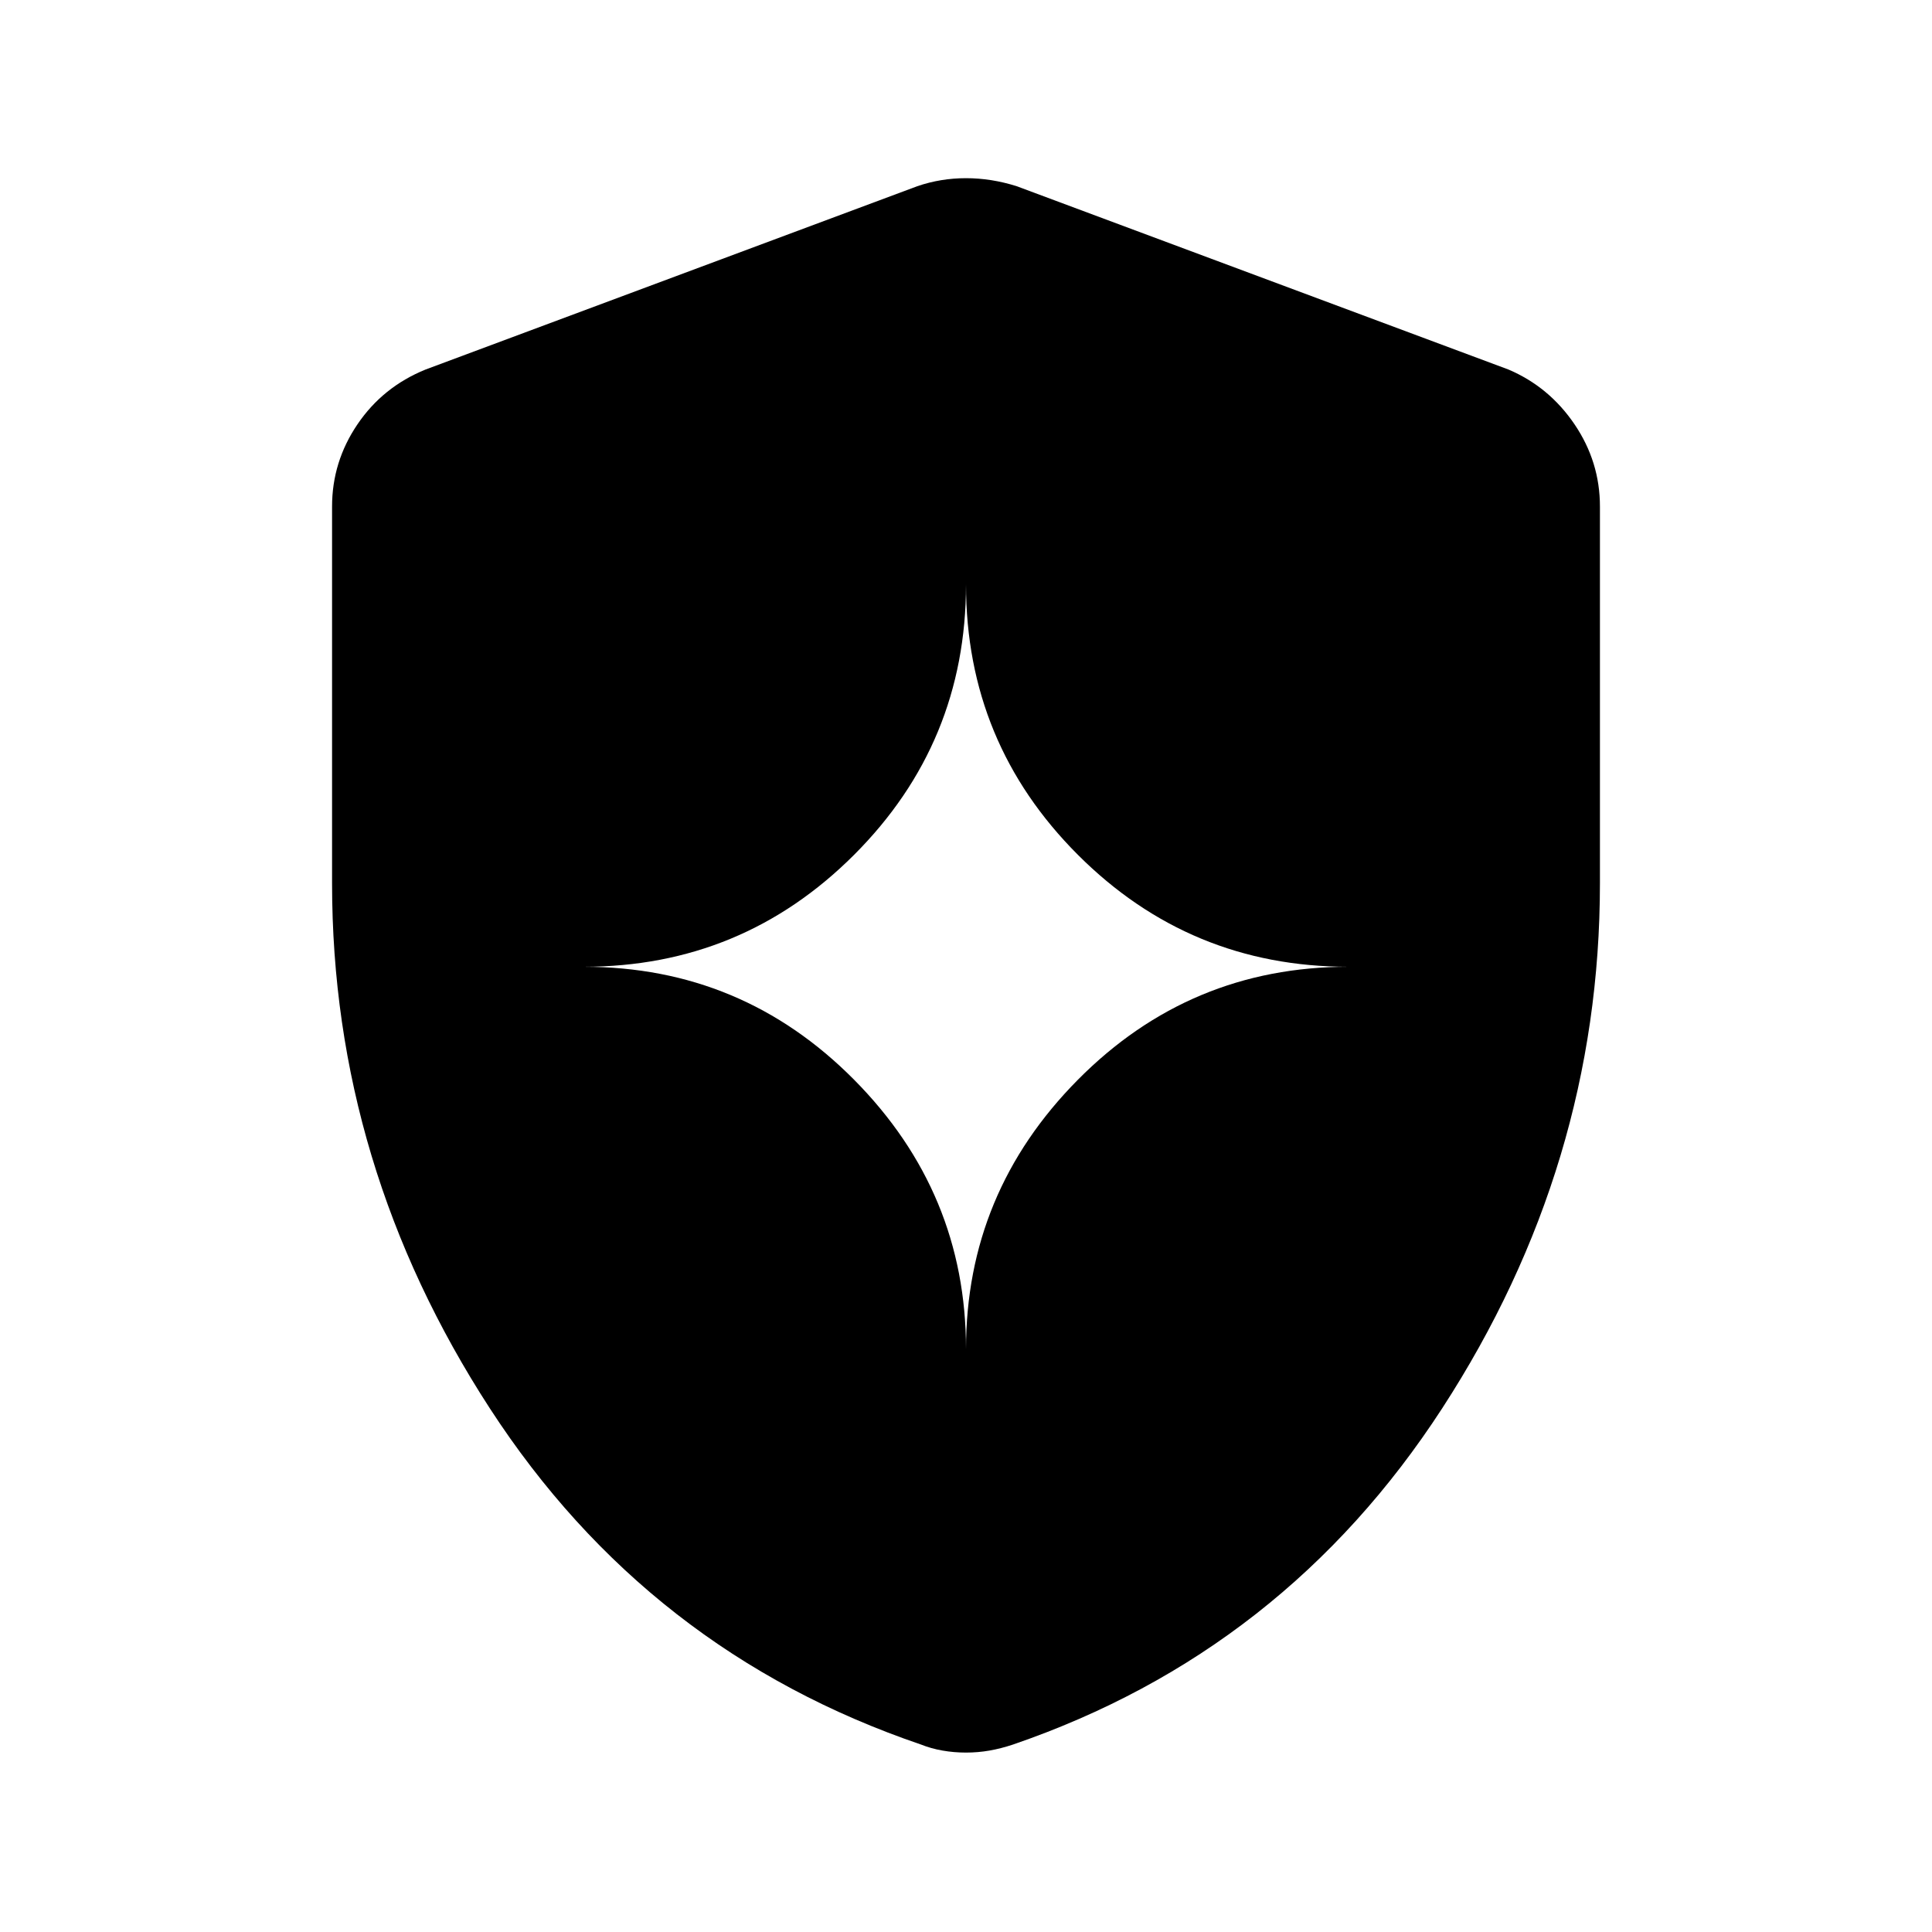 <svg xmlns="http://www.w3.org/2000/svg" height="48" viewBox="0 -960 960 960" width="48"><path d="M480-289.616q0-77.769 55.615-133.884 55.615-56.115 134.384-56.115-78.769 0-134.384-55.616Q480-590.846 480-669.615q0 78.769-55.615 134.384-55.615 55.616-134.384 55.616 78.769 0 134.384 56.115Q480-367.385 480-289.616Zm0 200.46q-6 0-11.692-1-5.693-1-10.693-3-135.768-46.23-214.191-166.999t-78.423-260.922v-187.23q0-22.23 12.616-40.846 12.615-18.615 33.846-27.231l244.306-91.076q11.616-4 24.231-4 12.615 0 25.231 4l244.306 91.076q20.231 8.616 32.846 27.231 12.616 18.616 12.616 40.846v187.23q0 140.153-78.423 260.922-78.423 120.769-213.191 167-6 2-11.693 3-5.692 1-11.692 1Z"/></svg>